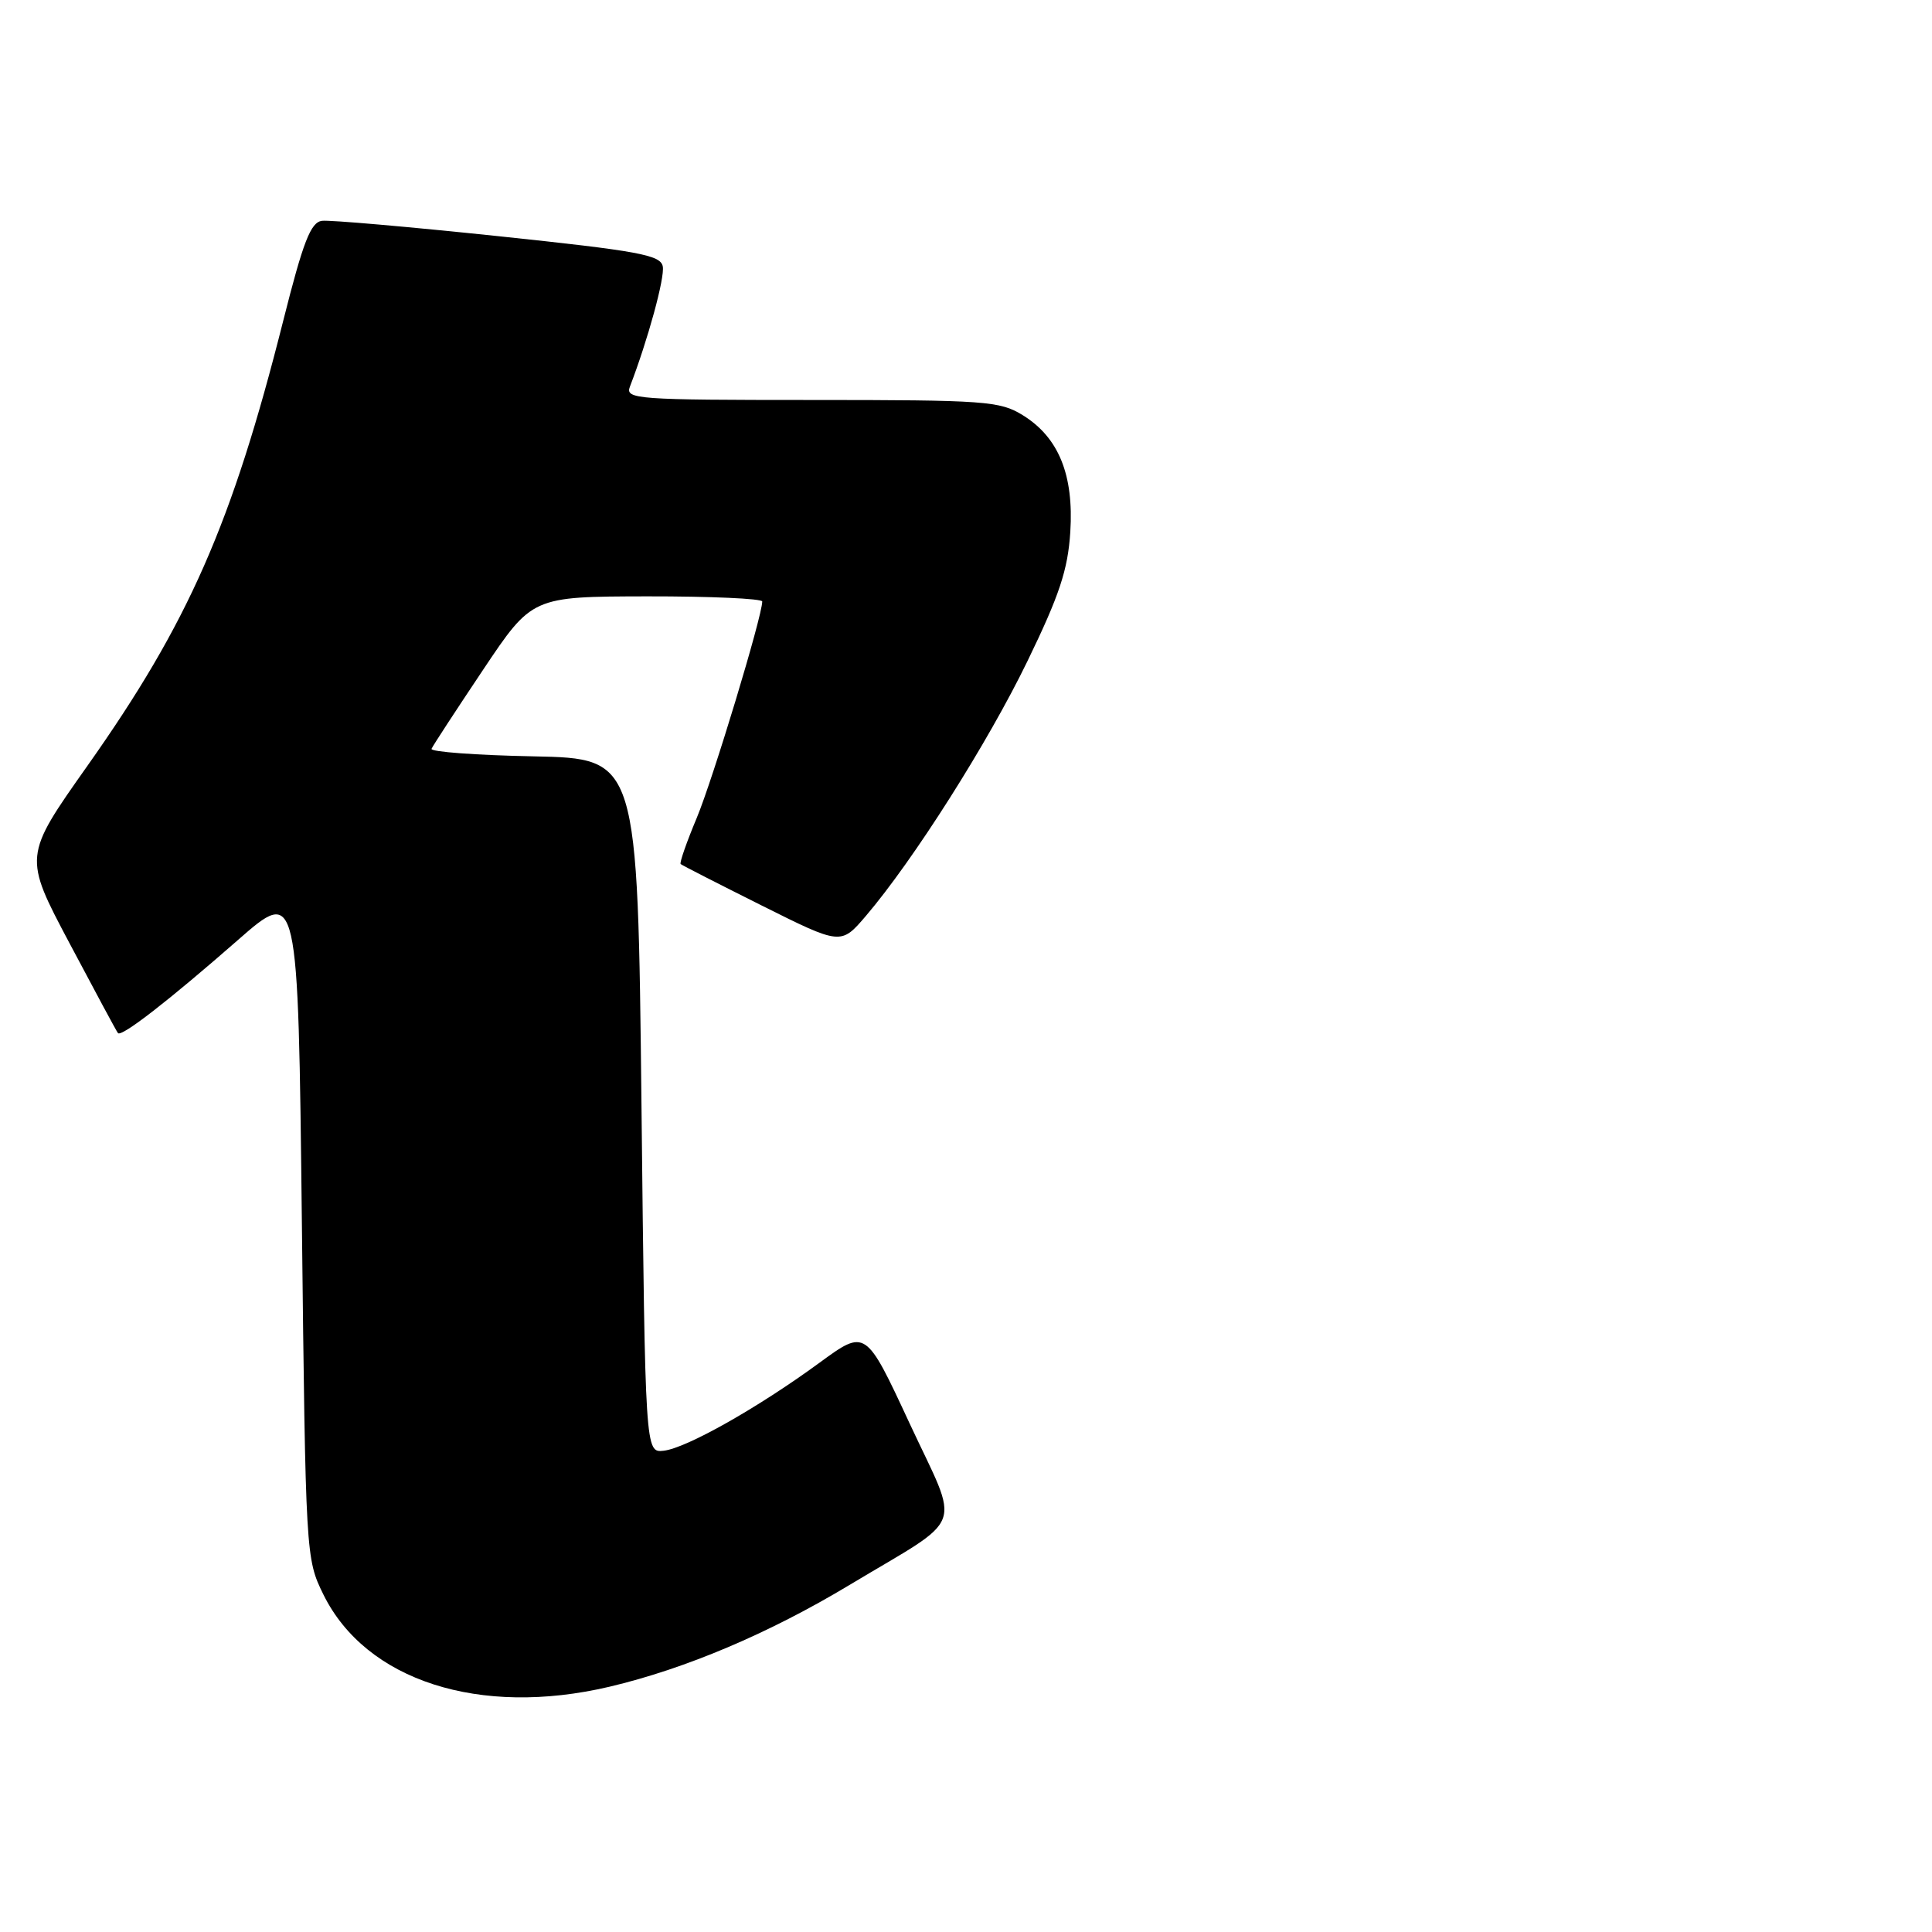 <?xml version="1.0" encoding="UTF-8" standalone="no"?>
<!DOCTYPE svg PUBLIC "-//W3C//DTD SVG 1.1//EN" "http://www.w3.org/Graphics/SVG/1.1/DTD/svg11.dtd" >
<svg xmlns="http://www.w3.org/2000/svg" xmlns:xlink="http://www.w3.org/1999/xlink" version="1.1" viewBox="0 0 256 256">
 <g >
 <path fill="currentColor"
d=" M 80.76 223.50 C 90.83 221.12 101.86 216.45 112.54 210.03 C 128.17 200.64 127.27 203.09 120.51 188.57 C 114.71 176.09 114.71 176.09 108.60 180.56 C 100.45 186.53 90.95 191.89 87.94 192.23 C 85.50 192.50 85.50 192.50 85.00 146.50 C 84.50 100.50 84.50 100.50 70.68 100.22 C 63.07 100.07 57.00 99.62 57.18 99.22 C 57.35 98.82 60.42 94.12 64.00 88.77 C 70.50 79.05 70.50 79.05 85.75 79.02 C 94.14 79.01 101.00 79.32 101.00 79.70 C 101.00 81.65 94.46 103.25 92.33 108.36 C 90.98 111.58 90.02 114.34 90.19 114.49 C 90.36 114.65 95.21 117.12 100.96 120.00 C 111.43 125.23 111.43 125.23 114.73 121.37 C 121.03 113.98 130.89 98.44 136.14 87.61 C 140.38 78.88 141.50 75.50 141.82 70.49 C 142.30 62.92 140.28 57.96 135.53 55.02 C 132.49 53.14 130.58 53.00 107.52 53.00 C 84.37 53.00 82.83 52.89 83.46 51.25 C 85.85 45.03 88.11 36.78 87.82 35.30 C 87.53 33.78 84.61 33.25 65.99 31.29 C 54.17 30.05 43.67 29.13 42.66 29.26 C 41.17 29.45 40.17 32.02 37.53 42.50 C 30.73 69.45 24.98 82.52 11.58 101.48 C 3.11 113.47 3.11 113.47 9.21 124.98 C 12.57 131.32 15.45 136.68 15.63 136.89 C 16.09 137.45 22.33 132.61 31.50 124.58 C 39.50 117.57 39.50 117.57 40.00 162.03 C 40.50 206.21 40.52 206.53 42.85 211.28 C 48.48 222.70 63.54 227.55 80.76 223.50 Z "/>
</g>
</svg>